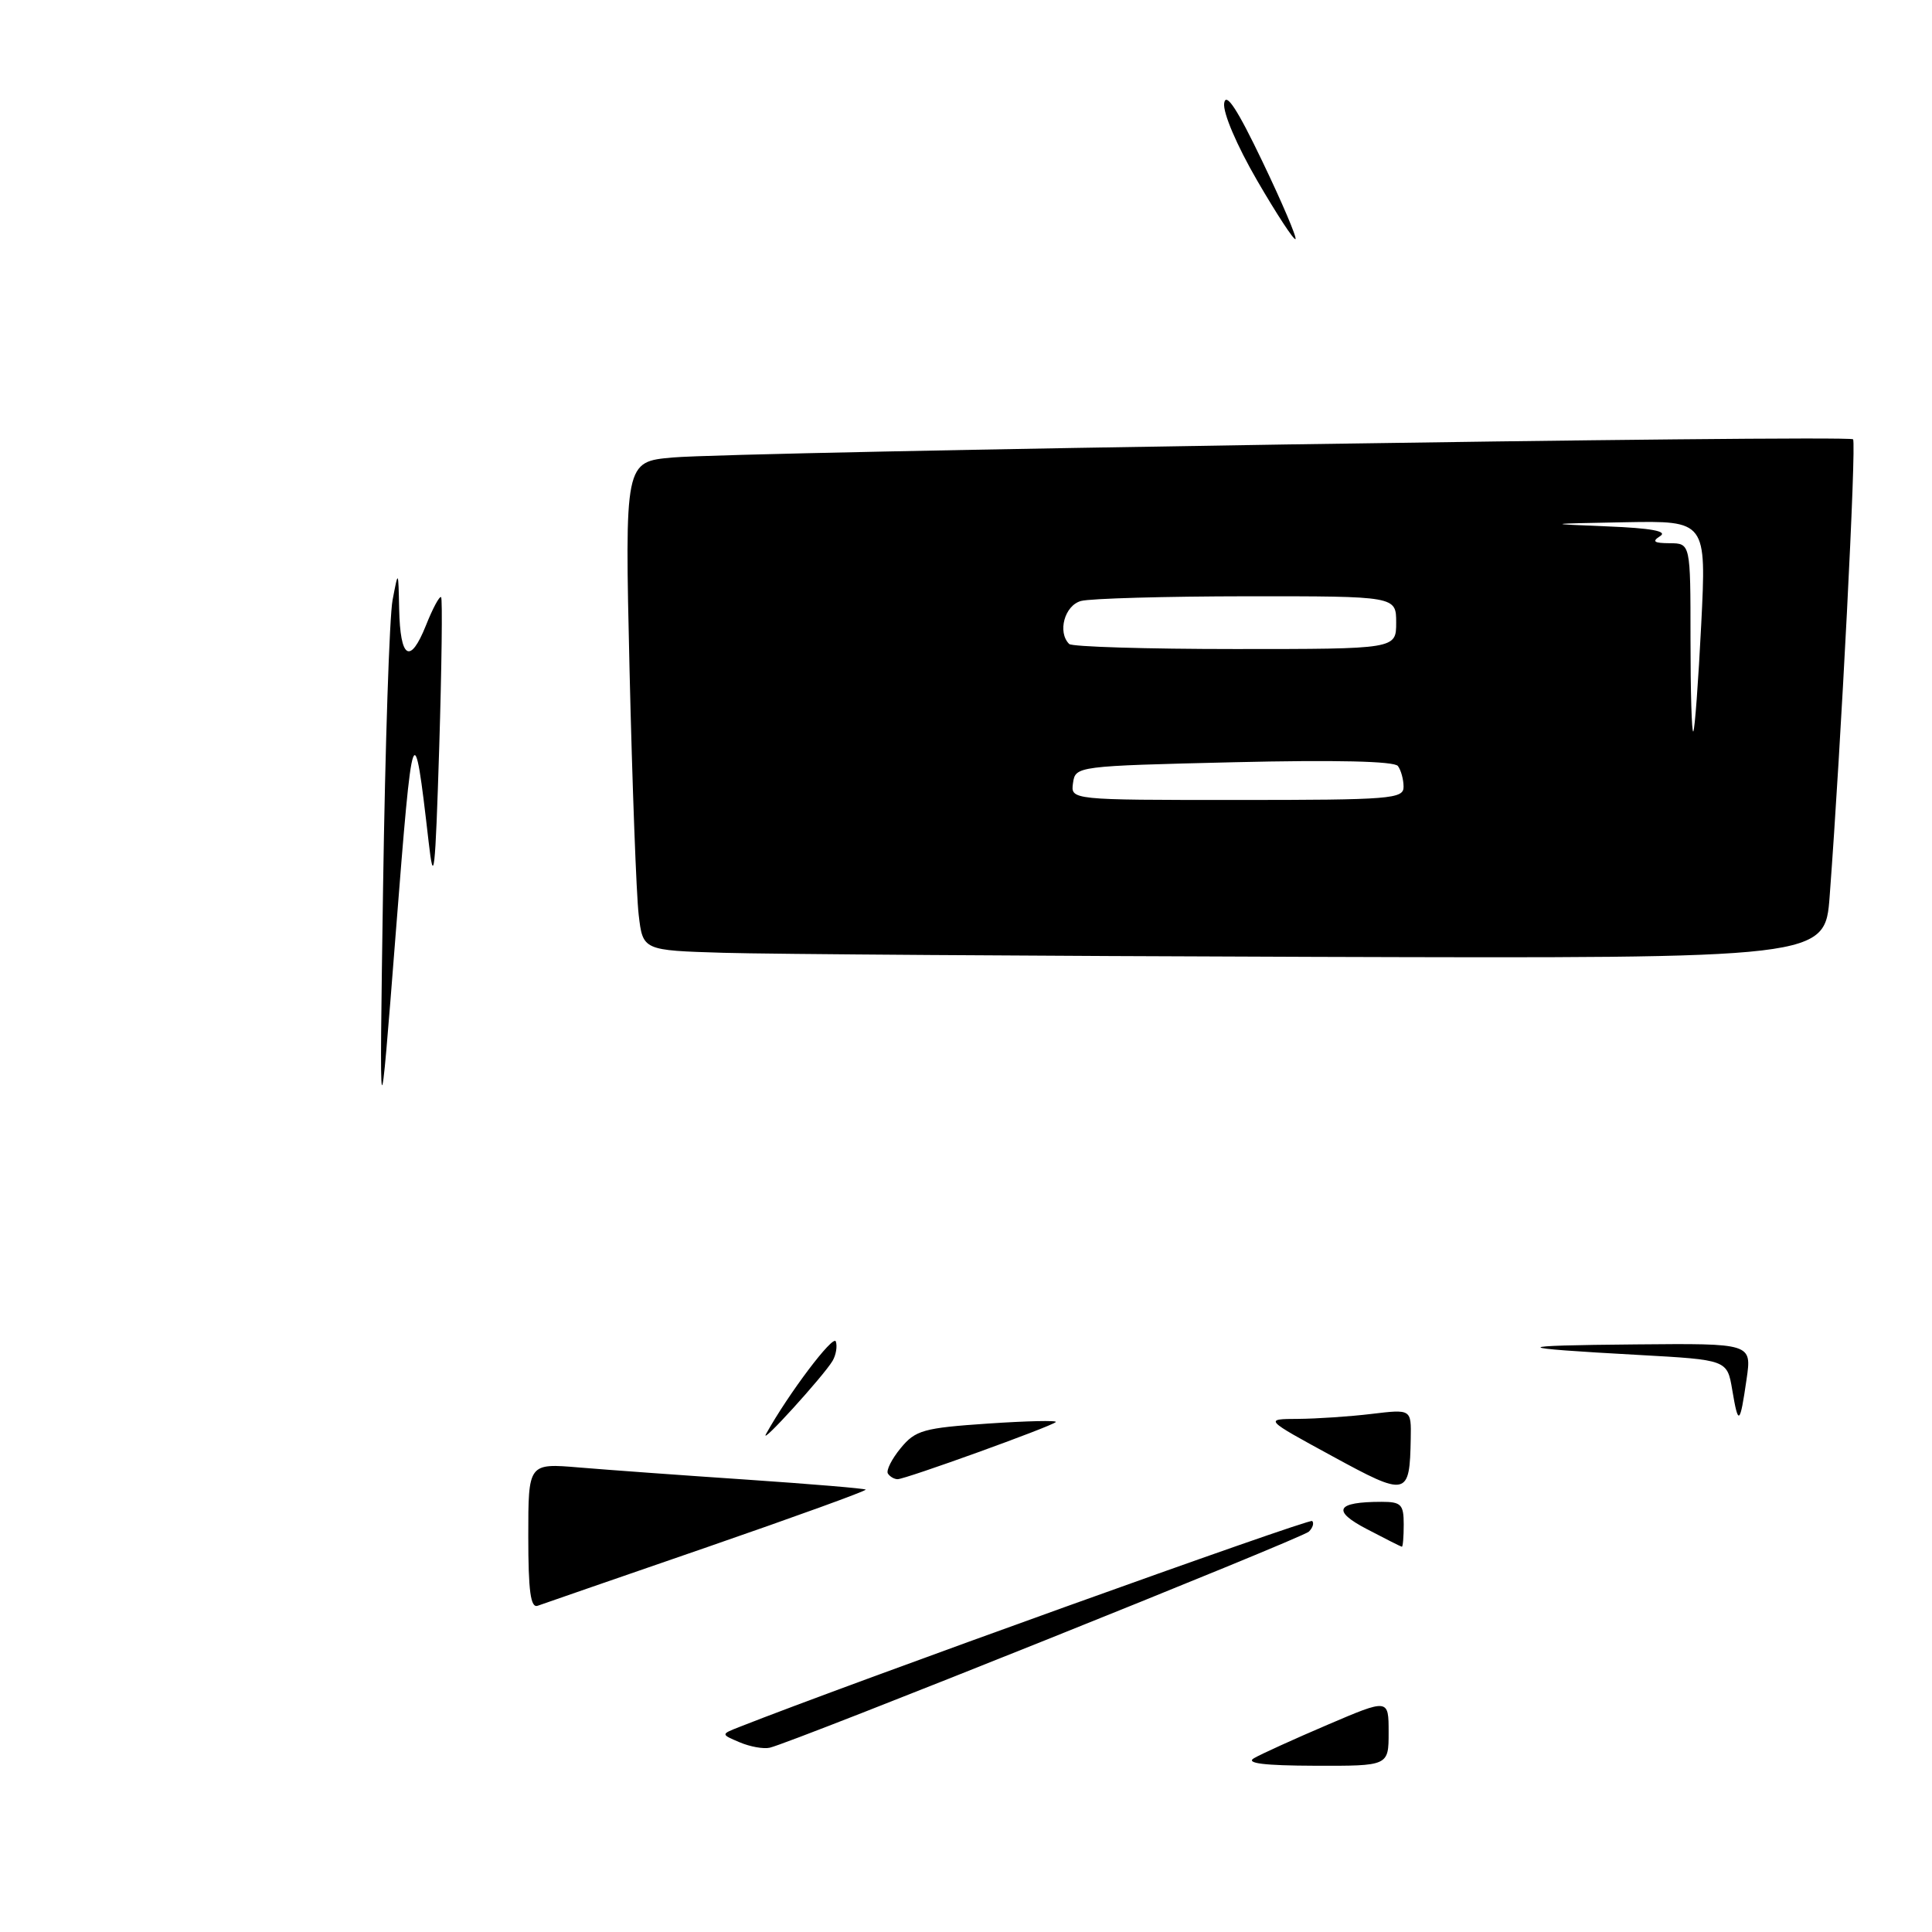 <?xml version="1.0" encoding="UTF-8" standalone="no"?>
<!DOCTYPE svg PUBLIC "-//W3C//DTD SVG 1.1//EN" "http://www.w3.org/Graphics/SVG/1.1/DTD/svg11.dtd" >
<svg xmlns="http://www.w3.org/2000/svg" xmlns:xlink="http://www.w3.org/1999/xlink" version="1.1" viewBox="0 0 256 256">
 <g >
 <path fill="currentColor"
d=" M 242.44 118.75 C 243.95 98.66 246.00 58.67 245.54 58.21 C 244.92 57.59 97.85 59.85 89.14 60.62 C 82.78 61.18 82.78 61.18 83.42 88.84 C 83.78 104.05 84.32 118.62 84.63 121.22 C 85.18 125.93 85.18 125.93 95.84 126.25 C 101.70 126.43 136.95 126.67 174.16 126.79 C 241.82 127.00 241.82 127.00 242.44 118.75 Z  M 166.16 232.97 C 167.07 232.44 171.46 230.44 175.91 228.54 C 184.00 225.08 184.00 225.08 184.00 229.54 C 184.00 234.00 184.00 234.00 174.25 233.97 C 167.47 233.95 165.01 233.64 166.16 232.97 Z  M 98.00 230.86 C 95.50 229.80 95.50 229.80 98.00 228.82 C 112.41 223.13 173.50 201.16 173.87 201.54 C 174.14 201.81 173.95 202.44 173.43 202.95 C 172.53 203.83 105.06 230.87 102.00 231.58 C 101.17 231.77 99.38 231.45 98.00 230.86 Z  M 70.00 203.55 C 70.00 193.88 70.00 193.88 76.75 194.45 C 80.46 194.76 90.46 195.49 98.97 196.06 C 107.48 196.64 114.56 197.23 114.71 197.38 C 114.86 197.53 105.42 200.95 93.74 204.99 C 82.06 209.02 71.94 212.52 71.25 212.77 C 70.31 213.11 70.00 210.85 70.00 203.55 Z  M 181.11 202.61 C 176.41 200.16 177.04 199.00 183.08 199.00 C 185.66 199.00 186.00 199.35 186.00 202.00 C 186.00 203.65 185.89 204.98 185.75 204.95 C 185.61 204.93 183.53 203.88 181.11 202.61 Z  M 176.50 192.93 C 167.50 188.03 167.50 188.03 172.00 188.01 C 174.47 187.99 178.86 187.70 181.75 187.35 C 187.00 186.72 187.00 186.72 186.93 190.61 C 186.79 198.30 186.47 198.37 176.50 192.93 Z  M 117.65 195.25 C 117.40 194.84 118.16 193.32 119.35 191.88 C 121.30 189.51 122.36 189.21 130.92 188.63 C 136.10 188.28 140.14 188.19 139.90 188.43 C 139.31 189.02 119.98 196.00 118.94 196.00 C 118.49 196.00 117.91 195.66 117.65 195.25 Z  M 101.51 190.00 C 104.52 184.60 110.43 176.78 110.75 177.75 C 110.97 178.40 110.77 179.55 110.32 180.32 C 109.15 182.30 100.51 191.81 101.51 190.00 Z  M 229.53 184.16 C 228.86 180.19 228.86 180.19 217.18 179.54 C 199.88 178.59 199.80 178.29 216.81 178.14 C 232.12 178.00 232.12 178.00 231.43 182.75 C 230.55 188.83 230.34 188.99 229.53 184.16 Z  M 50.76 117.50 C 51.04 98.80 51.60 81.70 52.02 79.50 C 52.78 75.50 52.78 75.50 52.89 80.69 C 53.03 87.31 54.34 88.11 56.44 82.87 C 57.34 80.60 58.25 78.92 58.45 79.13 C 58.64 79.33 58.53 88.28 58.20 99.00 C 57.67 115.92 57.48 117.57 56.79 111.50 C 54.83 94.47 54.69 94.88 52.45 123.50 C 50.26 151.50 50.26 151.50 50.76 117.50 Z  M 166.59 23.94 C 163.89 19.29 162.02 14.92 162.21 13.67 C 162.44 12.15 163.95 14.45 167.28 21.41 C 169.89 26.85 171.86 31.48 171.66 31.68 C 171.46 31.88 169.18 28.40 166.59 23.94 Z  M 142.18 103.75 C 142.50 101.52 142.66 101.50 163.50 101.00 C 176.93 100.68 184.76 100.86 185.23 101.50 C 185.64 102.05 185.98 103.29 185.98 104.25 C 186.00 105.86 184.29 106.00 163.93 106.00 C 141.86 106.00 141.86 106.00 142.18 103.75 Z  M 224.00 84.67 C 224.00 72.00 224.00 72.00 221.25 71.98 C 219.14 71.97 218.85 71.75 219.99 71.03 C 221.00 70.39 218.78 69.98 212.99 69.75 C 204.66 69.41 204.71 69.40 215.30 69.20 C 226.11 69.00 226.11 69.00 225.42 82.75 C 225.04 90.31 224.57 96.69 224.37 96.92 C 224.16 97.15 224.00 91.63 224.00 84.67 Z  M 141.67 85.33 C 140.09 83.76 141.07 80.21 143.25 79.63 C 144.49 79.30 154.39 79.02 165.25 79.01 C 185.00 79.00 185.00 79.00 185.00 82.50 C 185.00 86.00 185.00 86.00 163.67 86.00 C 151.93 86.00 142.03 85.70 141.67 85.33 Z "/>
</g>
</svg>